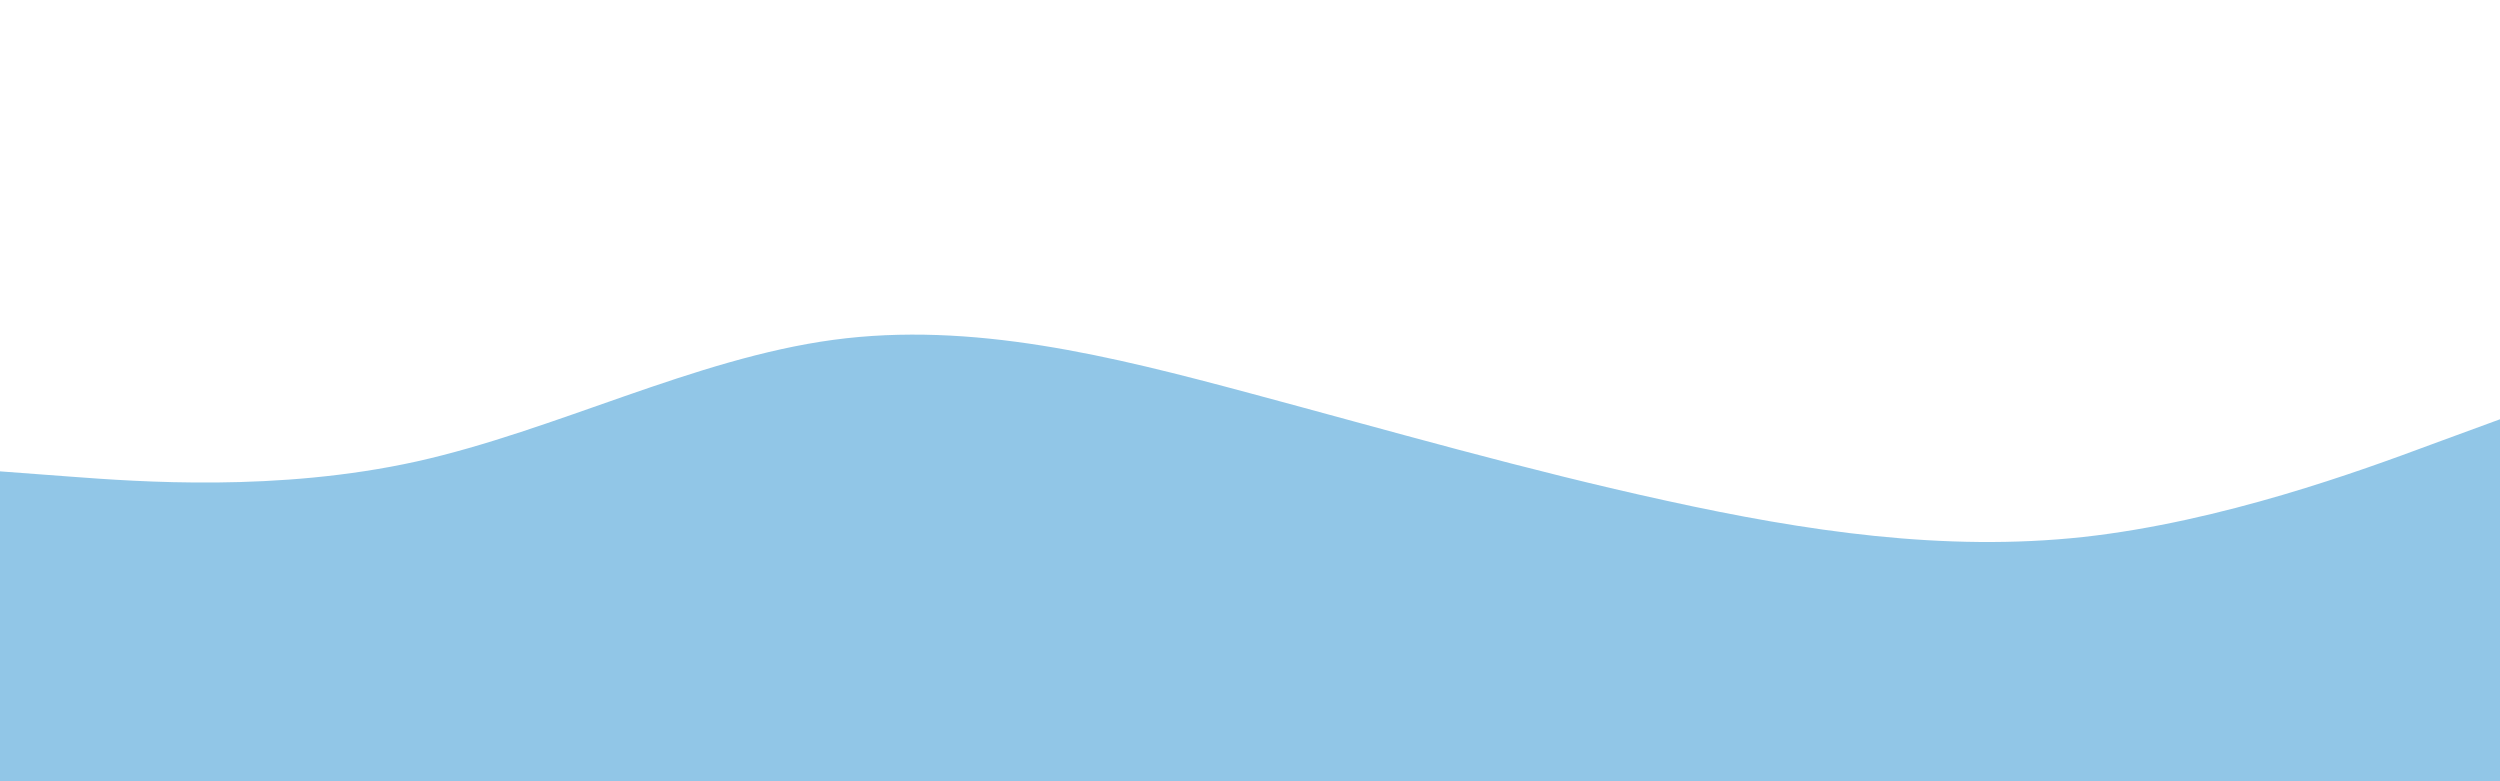 <svg id="visual" viewBox="0 0 960 300" width="960" height="300" xmlns="http://www.w3.org/2000/svg" xmlns:xlink="http://www.w3.org/1999/xlink" version="1.1"><rect x="0" y="0" width="960" height="300" fill="#FFFFFF"></rect><path d="M0 181L26.7 183C53.3 185 106.7 189 160 177.2C213.3 165.3 266.7 137.7 320 130.5C373.3 123.3 426.7 136.7 480 151C533.3 165.3 586.7 180.7 640 192.3C693.3 204 746.7 212 800 206.2C853.3 200.3 906.7 180.7 933.3 170.8L960 161L960 301L933.3 301C906.7 301 853.3 301 800 301C746.7 301 693.3 301 640 301C586.7 301 533.3 301 480 301C426.7 301 373.3 301 320 301C266.7 301 213.3 301 160 301C106.7 301 53.3 301 26.7 301L0 301Z" fill="#91C6E7" stroke-linecap="round" stroke-linejoin="miter"></path></svg>